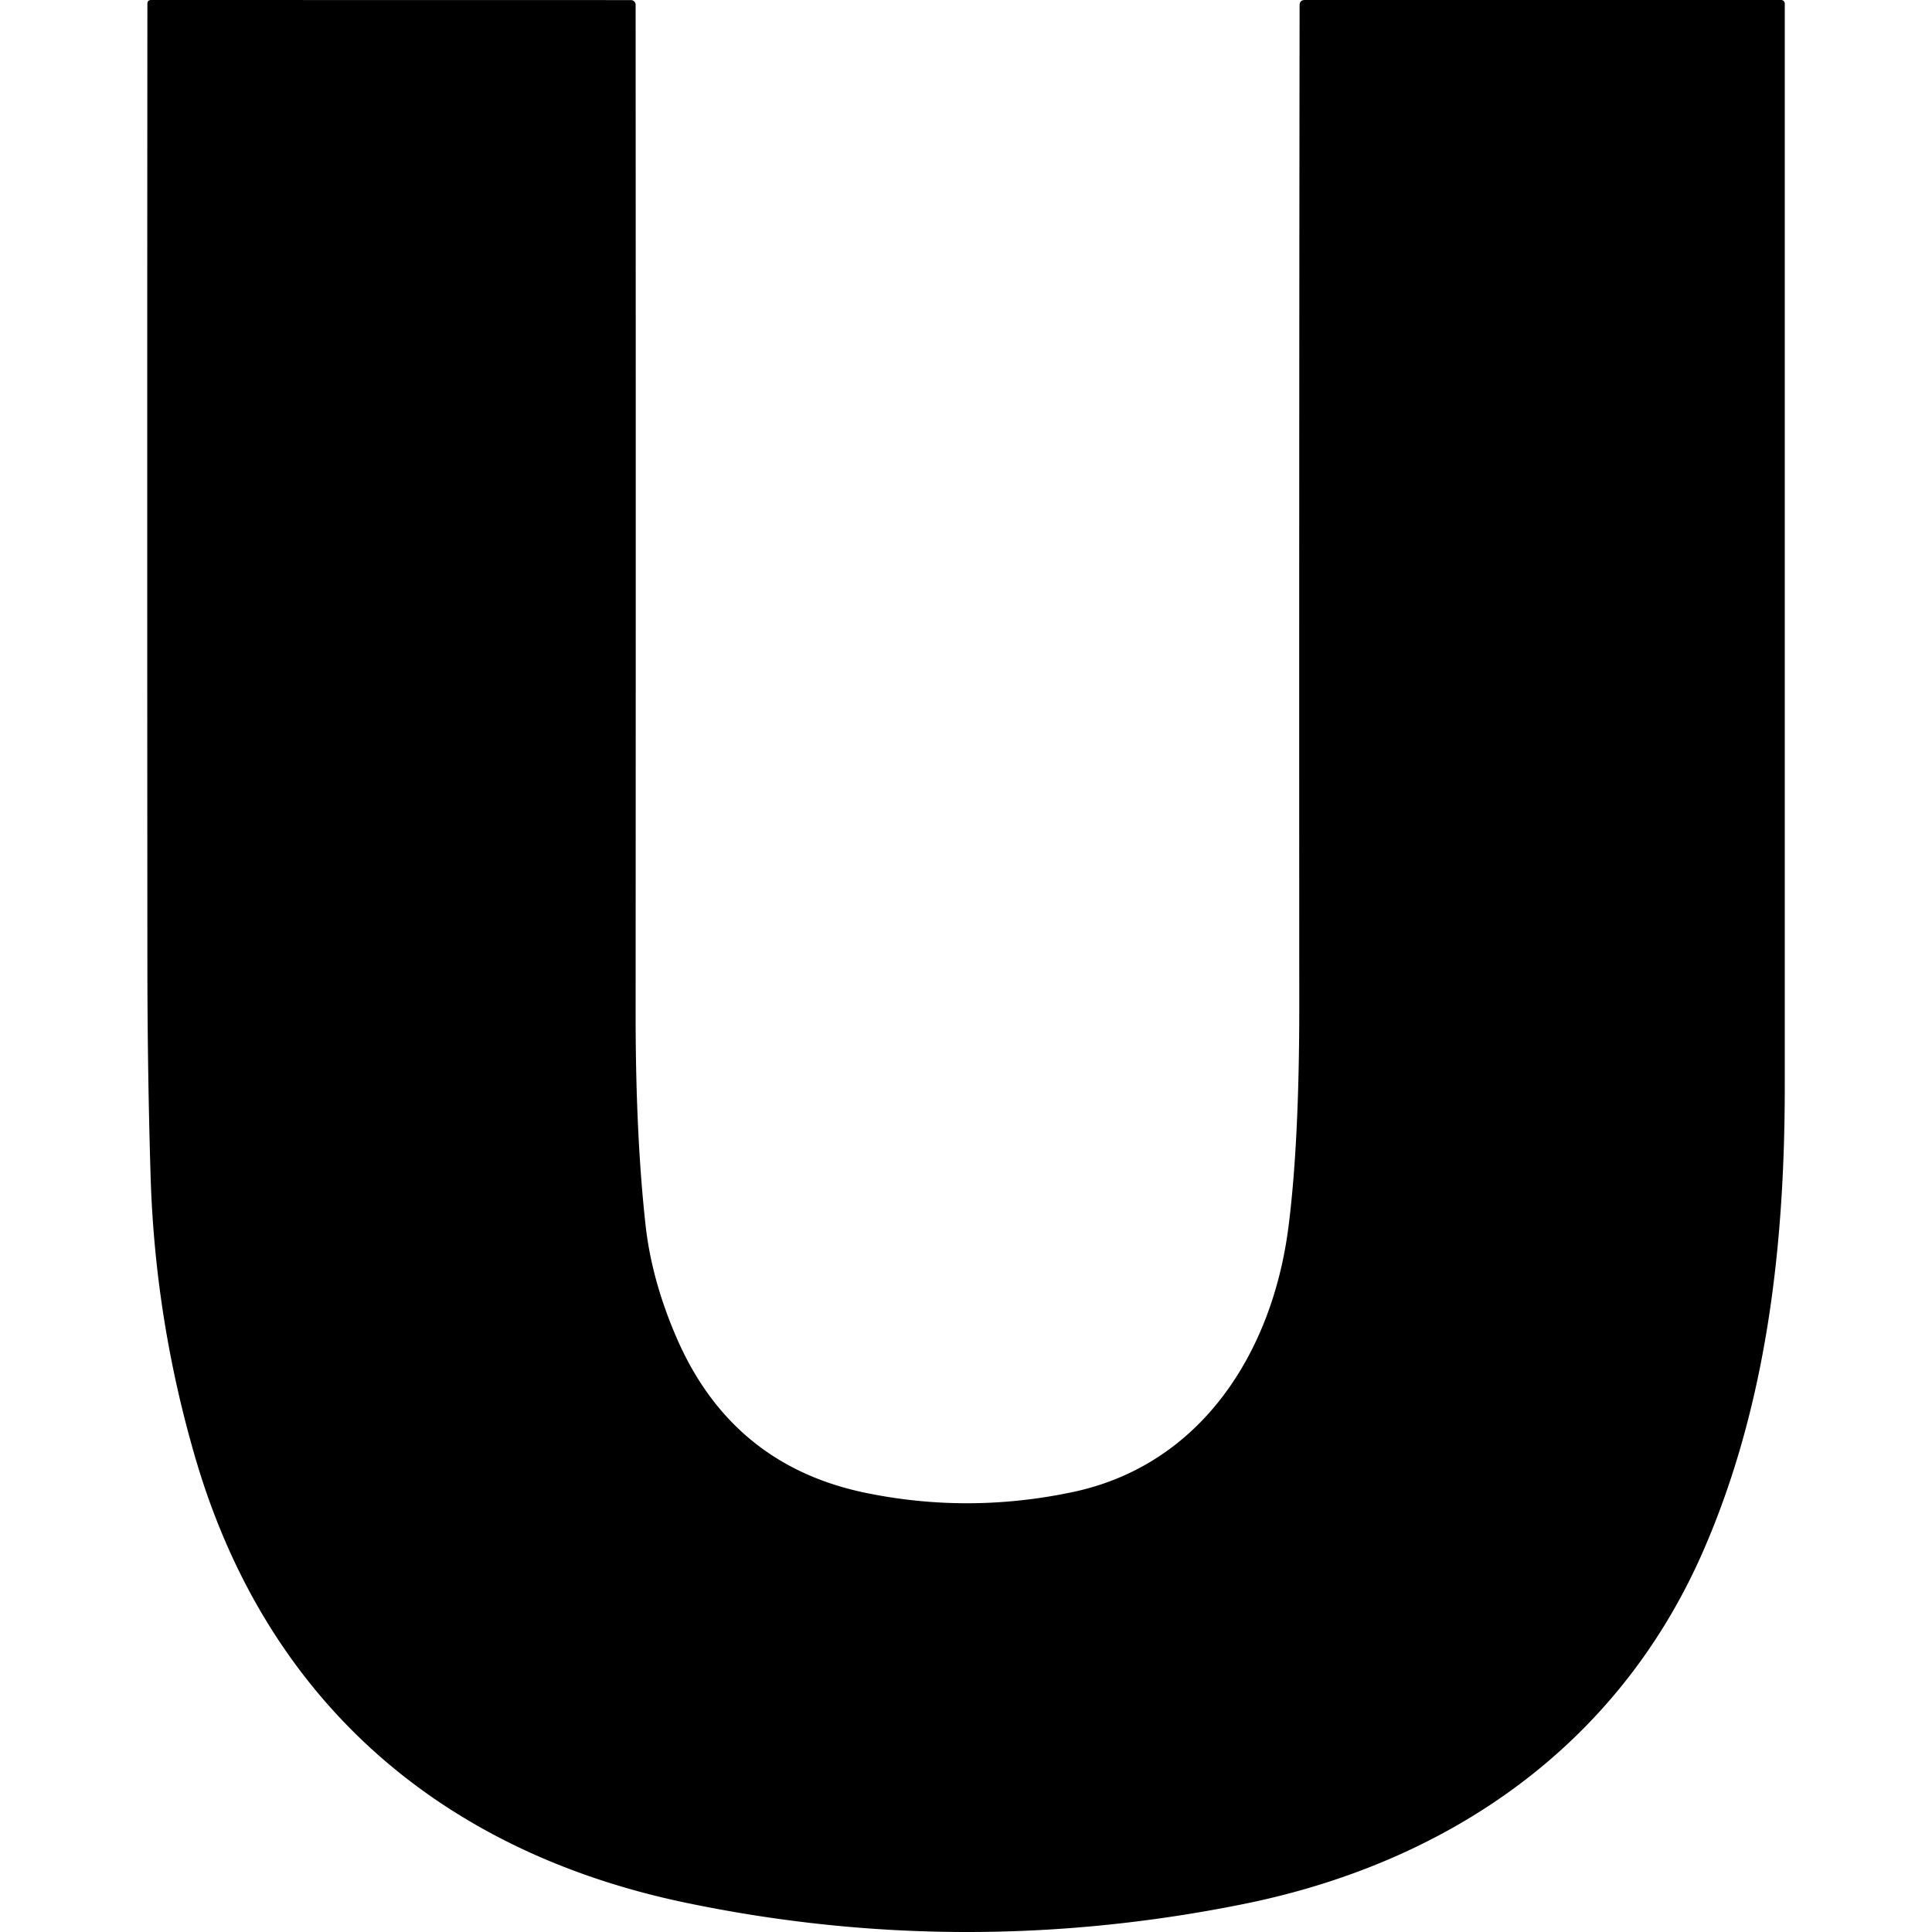 <svg role="img" viewBox="0 0 24 24" xmlns="http://www.w3.org/2000/svg"><title>unpkg</title><path d="M8.517 23.636c-3.034-.633-5.193-2.492-6.081-5.494q-.51-1.73-.565-3.526-.038-1.25-.04-2.564-.004-6.21 0-12.003Q1.83 0 1.879 0l5.957.001a.059.058 0 0 1 .06.058q.003 6.17 0 12.496-.002 1.536.124 2.669.077.688.39 1.406.686 1.571 2.34 1.914 1.281.265 2.58-.01c1.59-.338 2.473-1.731 2.674-3.28q.136-1.049.136-2.749-.003-6.443.004-12.437 0-.068.066-.068h5.916a.045.045 0 0 1 .045.045v13.457c0 1.998-.231 3.979-1.017 5.774-1.06 2.42-3.17 3.869-5.723 4.38q-3.476.698-6.914-.02z"/></svg>